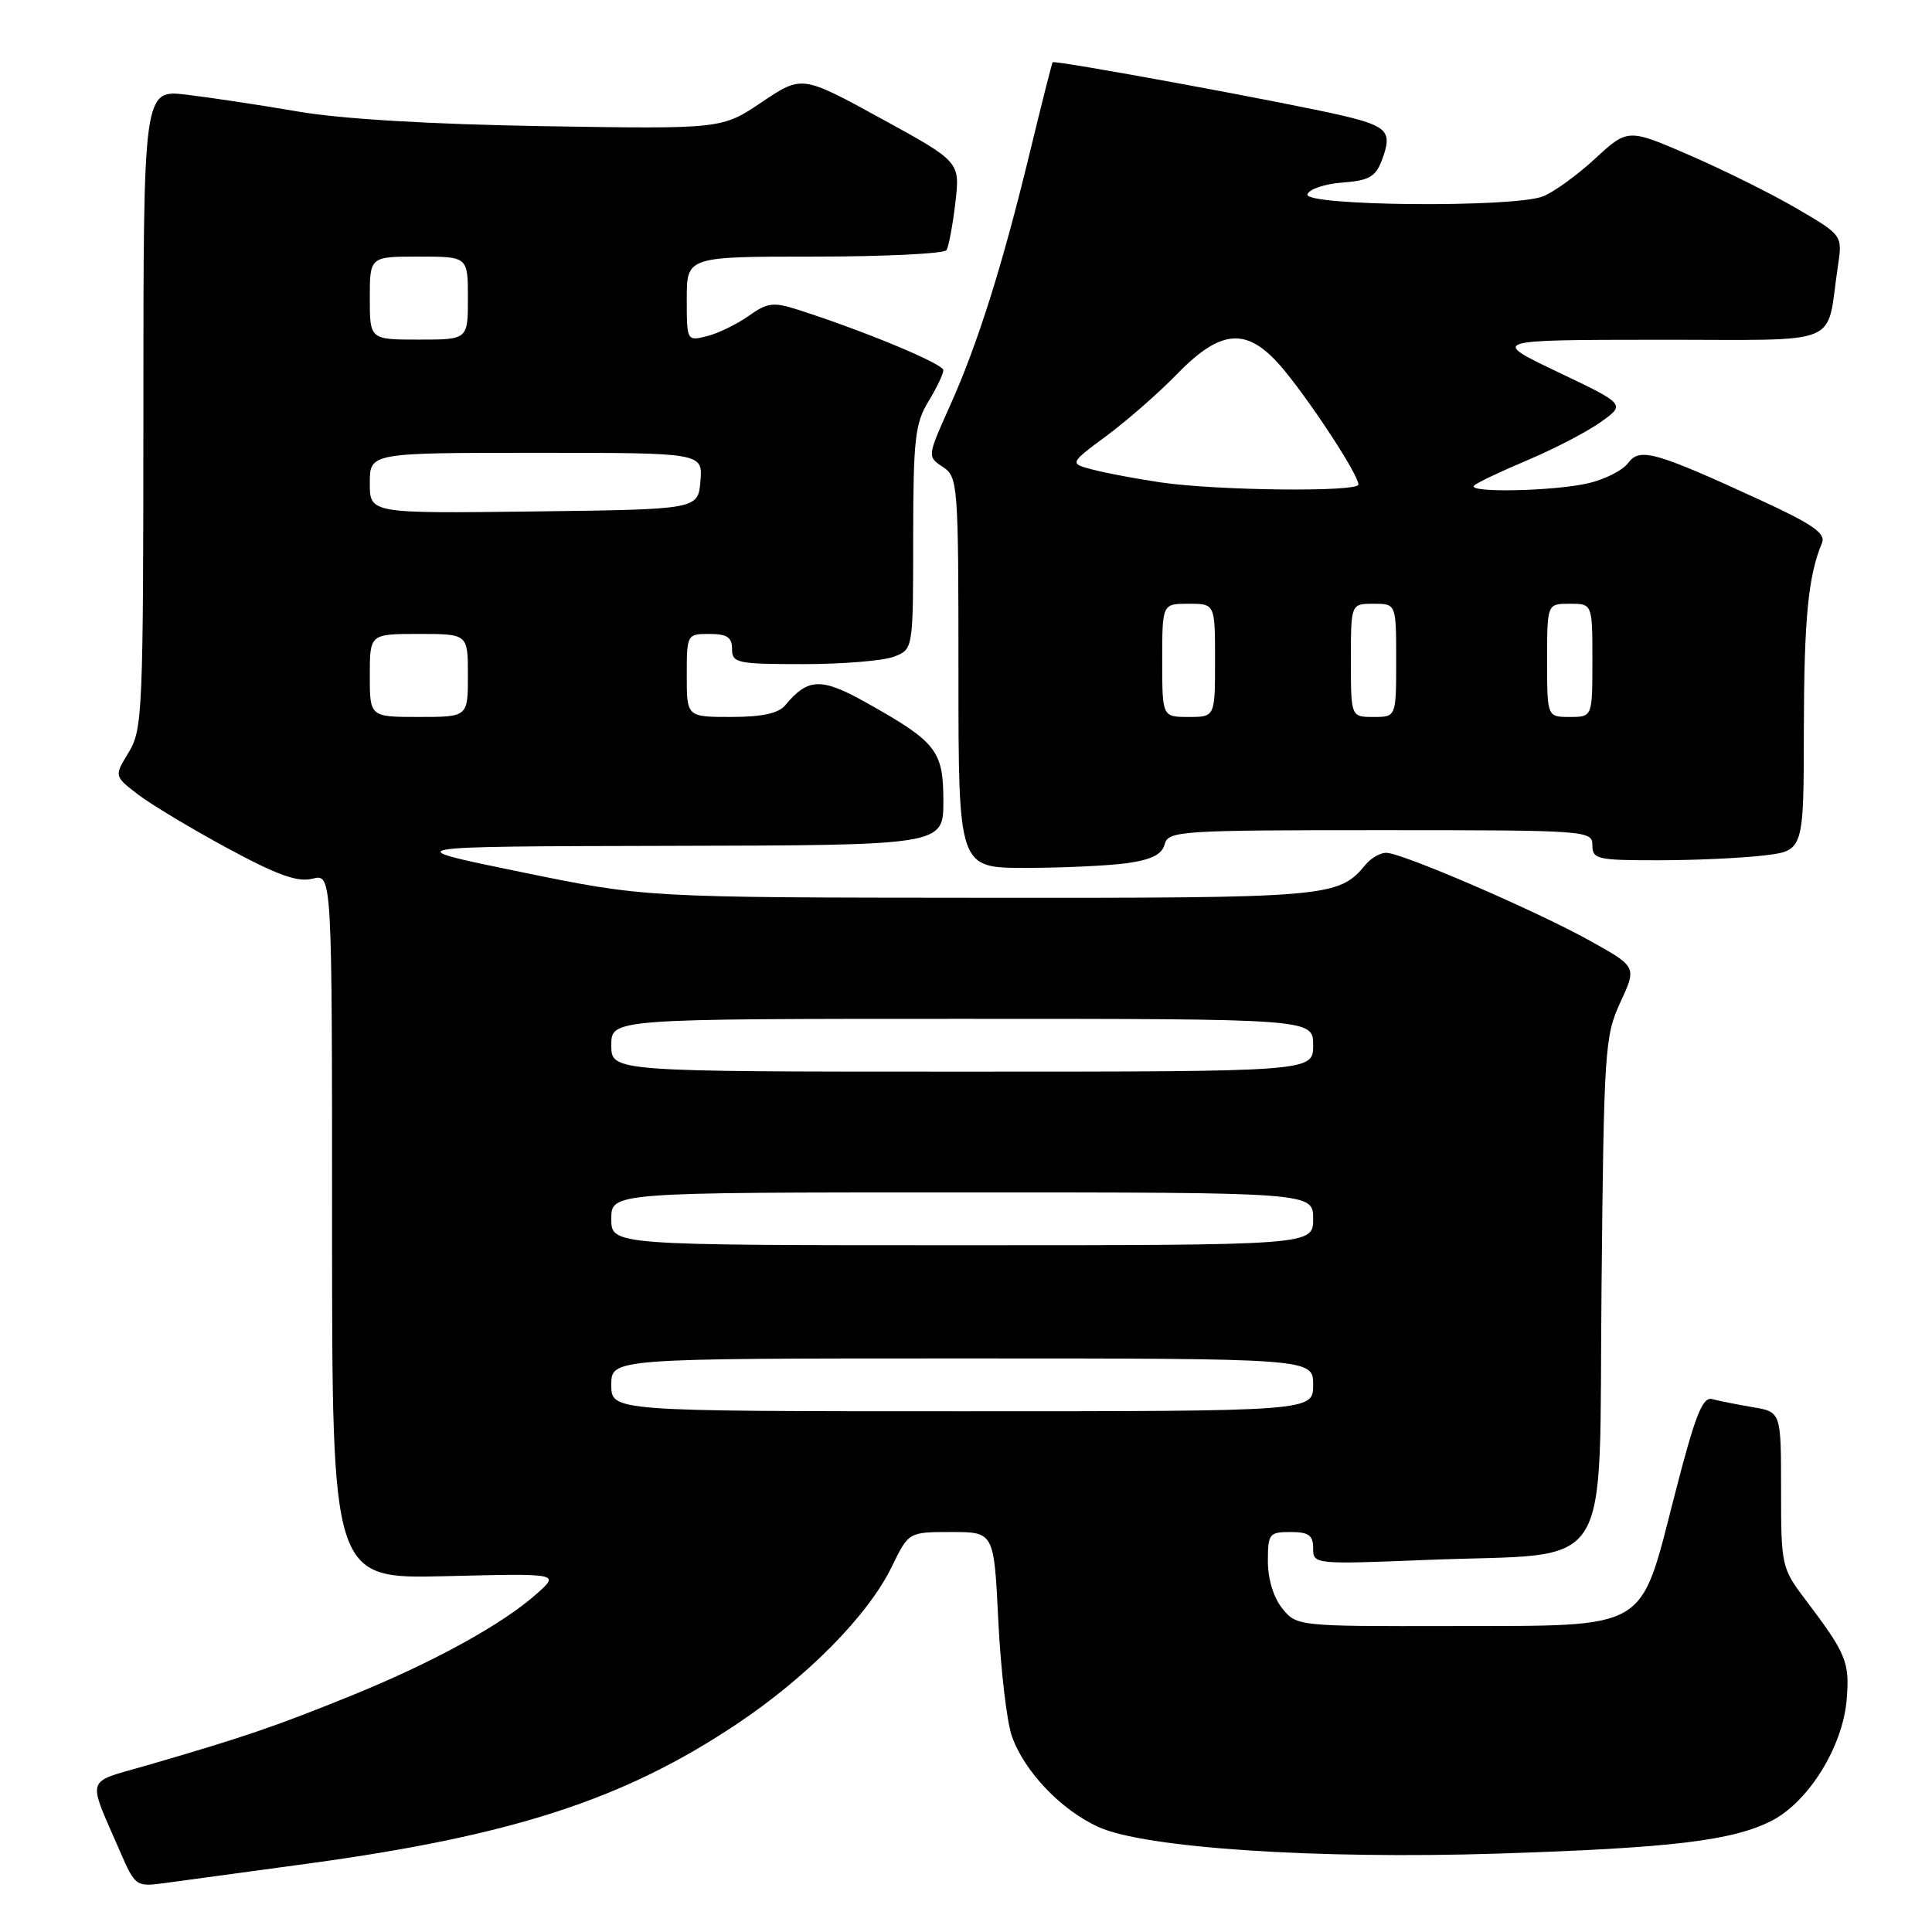 <?xml version="1.0" encoding="UTF-8" standalone="no"?>
<!DOCTYPE svg PUBLIC "-//W3C//DTD SVG 1.1//EN" "http://www.w3.org/Graphics/SVG/1.1/DTD/svg11.dtd" >
<svg xmlns="http://www.w3.org/2000/svg" xmlns:xlink="http://www.w3.org/1999/xlink" version="1.1" viewBox="0 0 256 256">
 <g >
 <path fill="currentColor"
d=" M 41.00 246.91 C 67.89 243.23 82.58 238.46 97.47 228.55 C 106.93 222.26 115.03 214.05 118.17 207.59 C 120.40 203.00 120.40 203.00 126.05 203.00 C 131.71 203.00 131.71 203.00 132.28 214.75 C 132.60 221.21 133.40 228.07 134.06 230.00 C 135.68 234.68 140.58 239.84 145.58 242.10 C 151.71 244.87 174.50 246.38 198.50 245.61 C 221.59 244.87 229.65 243.89 234.81 241.23 C 239.67 238.71 244.17 231.43 244.69 225.24 C 245.11 220.23 244.66 219.14 239.25 211.99 C 236.07 207.79 236.00 207.47 236.00 197.40 C 236.00 187.09 236.00 187.09 232.25 186.46 C 230.19 186.11 227.78 185.63 226.89 185.39 C 225.59 185.04 224.64 187.44 221.89 198.14 C 217.22 216.30 218.75 215.40 192.40 215.46 C 171.97 215.50 171.82 215.48 169.92 213.14 C 168.76 211.72 168.00 209.23 168.00 206.89 C 168.00 203.23 168.18 203.00 171.00 203.00 C 173.40 203.00 174.00 203.43 174.00 205.15 C 174.00 207.28 174.12 207.30 189.25 206.69 C 214.23 205.70 211.82 209.48 212.21 170.72 C 212.52 139.08 212.64 137.28 214.71 132.80 C 216.88 128.11 216.88 128.11 210.69 124.66 C 203.47 120.65 185.75 113.00 183.67 113.00 C 182.89 113.00 181.66 113.70 180.95 114.57 C 177.34 118.91 176.26 119.00 129.80 118.96 C 85.50 118.93 85.50 118.93 69.00 115.54 C 52.50 112.16 52.50 112.16 88.75 112.08 C 125.00 112.00 125.00 112.00 125.00 106.17 C 125.00 99.46 124.12 98.33 114.78 93.10 C 108.83 89.76 107.06 89.82 104.05 93.45 C 103.15 94.53 100.97 95.00 96.88 95.00 C 91.00 95.00 91.00 95.00 91.00 89.50 C 91.00 84.06 91.03 84.00 94.00 84.00 C 96.33 84.00 97.00 84.44 97.00 86.00 C 97.00 87.86 97.67 88.00 106.43 88.00 C 111.62 88.00 117.02 87.56 118.43 87.02 C 121.00 86.05 121.00 86.05 121.00 71.27 C 121.01 58.27 121.25 56.11 123.00 53.23 C 124.10 51.43 125.00 49.55 125.00 49.05 C 125.00 48.21 114.49 43.84 105.76 41.05 C 102.46 39.99 101.69 40.09 99.20 41.86 C 97.65 42.96 95.17 44.17 93.69 44.54 C 91.01 45.21 91.00 45.20 91.00 39.61 C 91.00 34.00 91.00 34.00 107.94 34.00 C 117.26 34.00 125.12 33.61 125.42 33.14 C 125.71 32.66 126.24 29.83 126.59 26.86 C 127.22 21.44 127.22 21.44 116.74 15.70 C 106.26 9.96 106.26 9.96 100.95 13.53 C 95.65 17.10 95.65 17.10 72.08 16.72 C 57.05 16.47 45.24 15.77 39.50 14.78 C 34.55 13.93 27.91 12.93 24.75 12.55 C 19.00 11.86 19.00 11.86 19.00 54.18 C 18.99 94.28 18.89 96.67 17.06 99.68 C 15.12 102.85 15.12 102.85 18.31 105.29 C 20.06 106.62 25.40 109.83 30.16 112.40 C 36.74 115.96 39.44 116.93 41.41 116.43 C 44.00 115.78 44.00 115.78 44.00 162.50 C 44.00 209.22 44.00 209.22 59.07 208.85 C 74.14 208.48 74.14 208.48 71.18 211.13 C 66.58 215.24 57.44 220.26 46.50 224.70 C 36.37 228.81 32.28 230.20 19.29 233.97 C 11.21 236.31 11.53 235.25 15.88 245.27 C 17.90 249.93 18.02 250.02 21.72 249.53 C 23.80 249.25 32.47 248.07 41.00 246.91 Z  M 149.28 114.38 C 152.57 113.92 153.97 113.23 154.32 111.88 C 154.79 110.10 156.27 110.00 182.91 110.00 C 210.33 110.00 211.00 110.05 211.00 112.00 C 211.00 113.85 211.66 114.00 219.75 113.99 C 224.56 113.99 230.86 113.70 233.75 113.35 C 239.00 112.72 239.00 112.72 239.02 96.61 C 239.05 81.91 239.59 76.34 241.43 71.92 C 241.94 70.68 240.16 69.44 233.29 66.28 C 219.27 59.83 217.26 59.27 215.73 61.36 C 215.02 62.32 212.66 63.52 210.47 64.03 C 205.90 65.09 194.34 65.33 195.33 64.34 C 195.69 63.97 198.88 62.46 202.41 60.97 C 205.94 59.48 210.31 57.21 212.11 55.92 C 215.40 53.58 215.40 53.58 206.45 49.31 C 197.50 45.04 197.50 45.04 219.67 45.02 C 244.65 45.00 241.90 46.11 243.52 35.34 C 244.15 31.18 244.15 31.18 238.15 27.67 C 234.85 25.73 228.45 22.55 223.93 20.59 C 215.70 17.02 215.70 17.02 211.34 21.04 C 208.95 23.25 205.83 25.49 204.43 26.03 C 200.43 27.55 172.73 27.30 173.24 25.75 C 173.47 25.06 175.55 24.36 177.88 24.19 C 181.36 23.93 182.27 23.43 183.08 21.29 C 184.54 17.46 183.92 16.75 177.94 15.33 C 170.82 13.65 139.73 7.92 139.48 8.25 C 139.38 8.39 138.04 13.68 136.51 20.00 C 132.84 35.15 129.58 45.52 125.88 53.76 C 122.86 60.49 122.86 60.50 124.93 61.87 C 126.93 63.20 127.00 64.06 127.00 89.12 C 127.00 115.00 127.00 115.00 135.86 115.00 C 140.73 115.00 146.77 114.72 149.28 114.38 Z  M 81.00 183.50 C 81.00 180.00 81.00 180.00 127.50 180.00 C 174.00 180.00 174.00 180.00 174.00 183.50 C 174.00 187.00 174.00 187.00 127.50 187.00 C 81.00 187.00 81.00 187.00 81.00 183.50 Z  M 81.00 161.50 C 81.00 158.00 81.00 158.00 127.50 158.00 C 174.00 158.00 174.00 158.00 174.00 161.50 C 174.00 165.00 174.00 165.00 127.50 165.00 C 81.00 165.00 81.00 165.00 81.00 161.50 Z  M 81.00 138.50 C 81.00 135.00 81.00 135.00 127.50 135.00 C 174.00 135.00 174.00 135.00 174.00 138.50 C 174.00 142.00 174.00 142.00 127.50 142.00 C 81.00 142.00 81.00 142.00 81.00 138.50 Z  M 49.00 89.50 C 49.00 84.00 49.00 84.00 55.50 84.00 C 62.00 84.00 62.00 84.00 62.00 89.50 C 62.00 95.00 62.00 95.00 55.50 95.00 C 49.00 95.00 49.00 95.00 49.00 89.50 Z  M 49.00 64.02 C 49.00 60.00 49.00 60.00 71.06 60.00 C 93.12 60.00 93.12 60.00 92.81 63.75 C 92.50 67.50 92.50 67.50 70.75 67.77 C 49.00 68.04 49.00 68.04 49.00 64.02 Z  M 49.00 39.50 C 49.00 34.00 49.00 34.00 55.50 34.00 C 62.00 34.00 62.00 34.00 62.00 39.50 C 62.00 45.00 62.00 45.00 55.50 45.00 C 49.00 45.00 49.00 45.00 49.00 39.50 Z  M 154.00 87.50 C 154.00 80.00 154.00 80.00 157.50 80.00 C 161.00 80.00 161.00 80.00 161.00 87.50 C 161.00 95.00 161.00 95.00 157.50 95.00 C 154.00 95.00 154.00 95.00 154.00 87.50 Z  M 179.00 87.50 C 179.00 80.00 179.00 80.00 182.00 80.00 C 185.00 80.00 185.00 80.00 185.00 87.50 C 185.00 95.00 185.00 95.00 182.00 95.00 C 179.00 95.00 179.00 95.00 179.00 87.50 Z  M 205.00 87.50 C 205.00 80.00 205.00 80.00 208.00 80.00 C 211.00 80.00 211.00 80.00 211.00 87.50 C 211.00 95.00 211.00 95.00 208.00 95.00 C 205.00 95.00 205.00 95.00 205.00 87.50 Z  M 153.80 63.92 C 150.67 63.46 146.66 62.71 144.89 62.25 C 141.67 61.42 141.67 61.42 146.58 57.78 C 149.29 55.78 153.51 52.09 155.96 49.57 C 162.01 43.36 165.47 43.28 170.32 49.25 C 174.21 54.04 180.00 62.97 180.00 64.20 C 180.00 65.22 161.32 65.02 153.80 63.92 Z "/>
</g>
</svg>